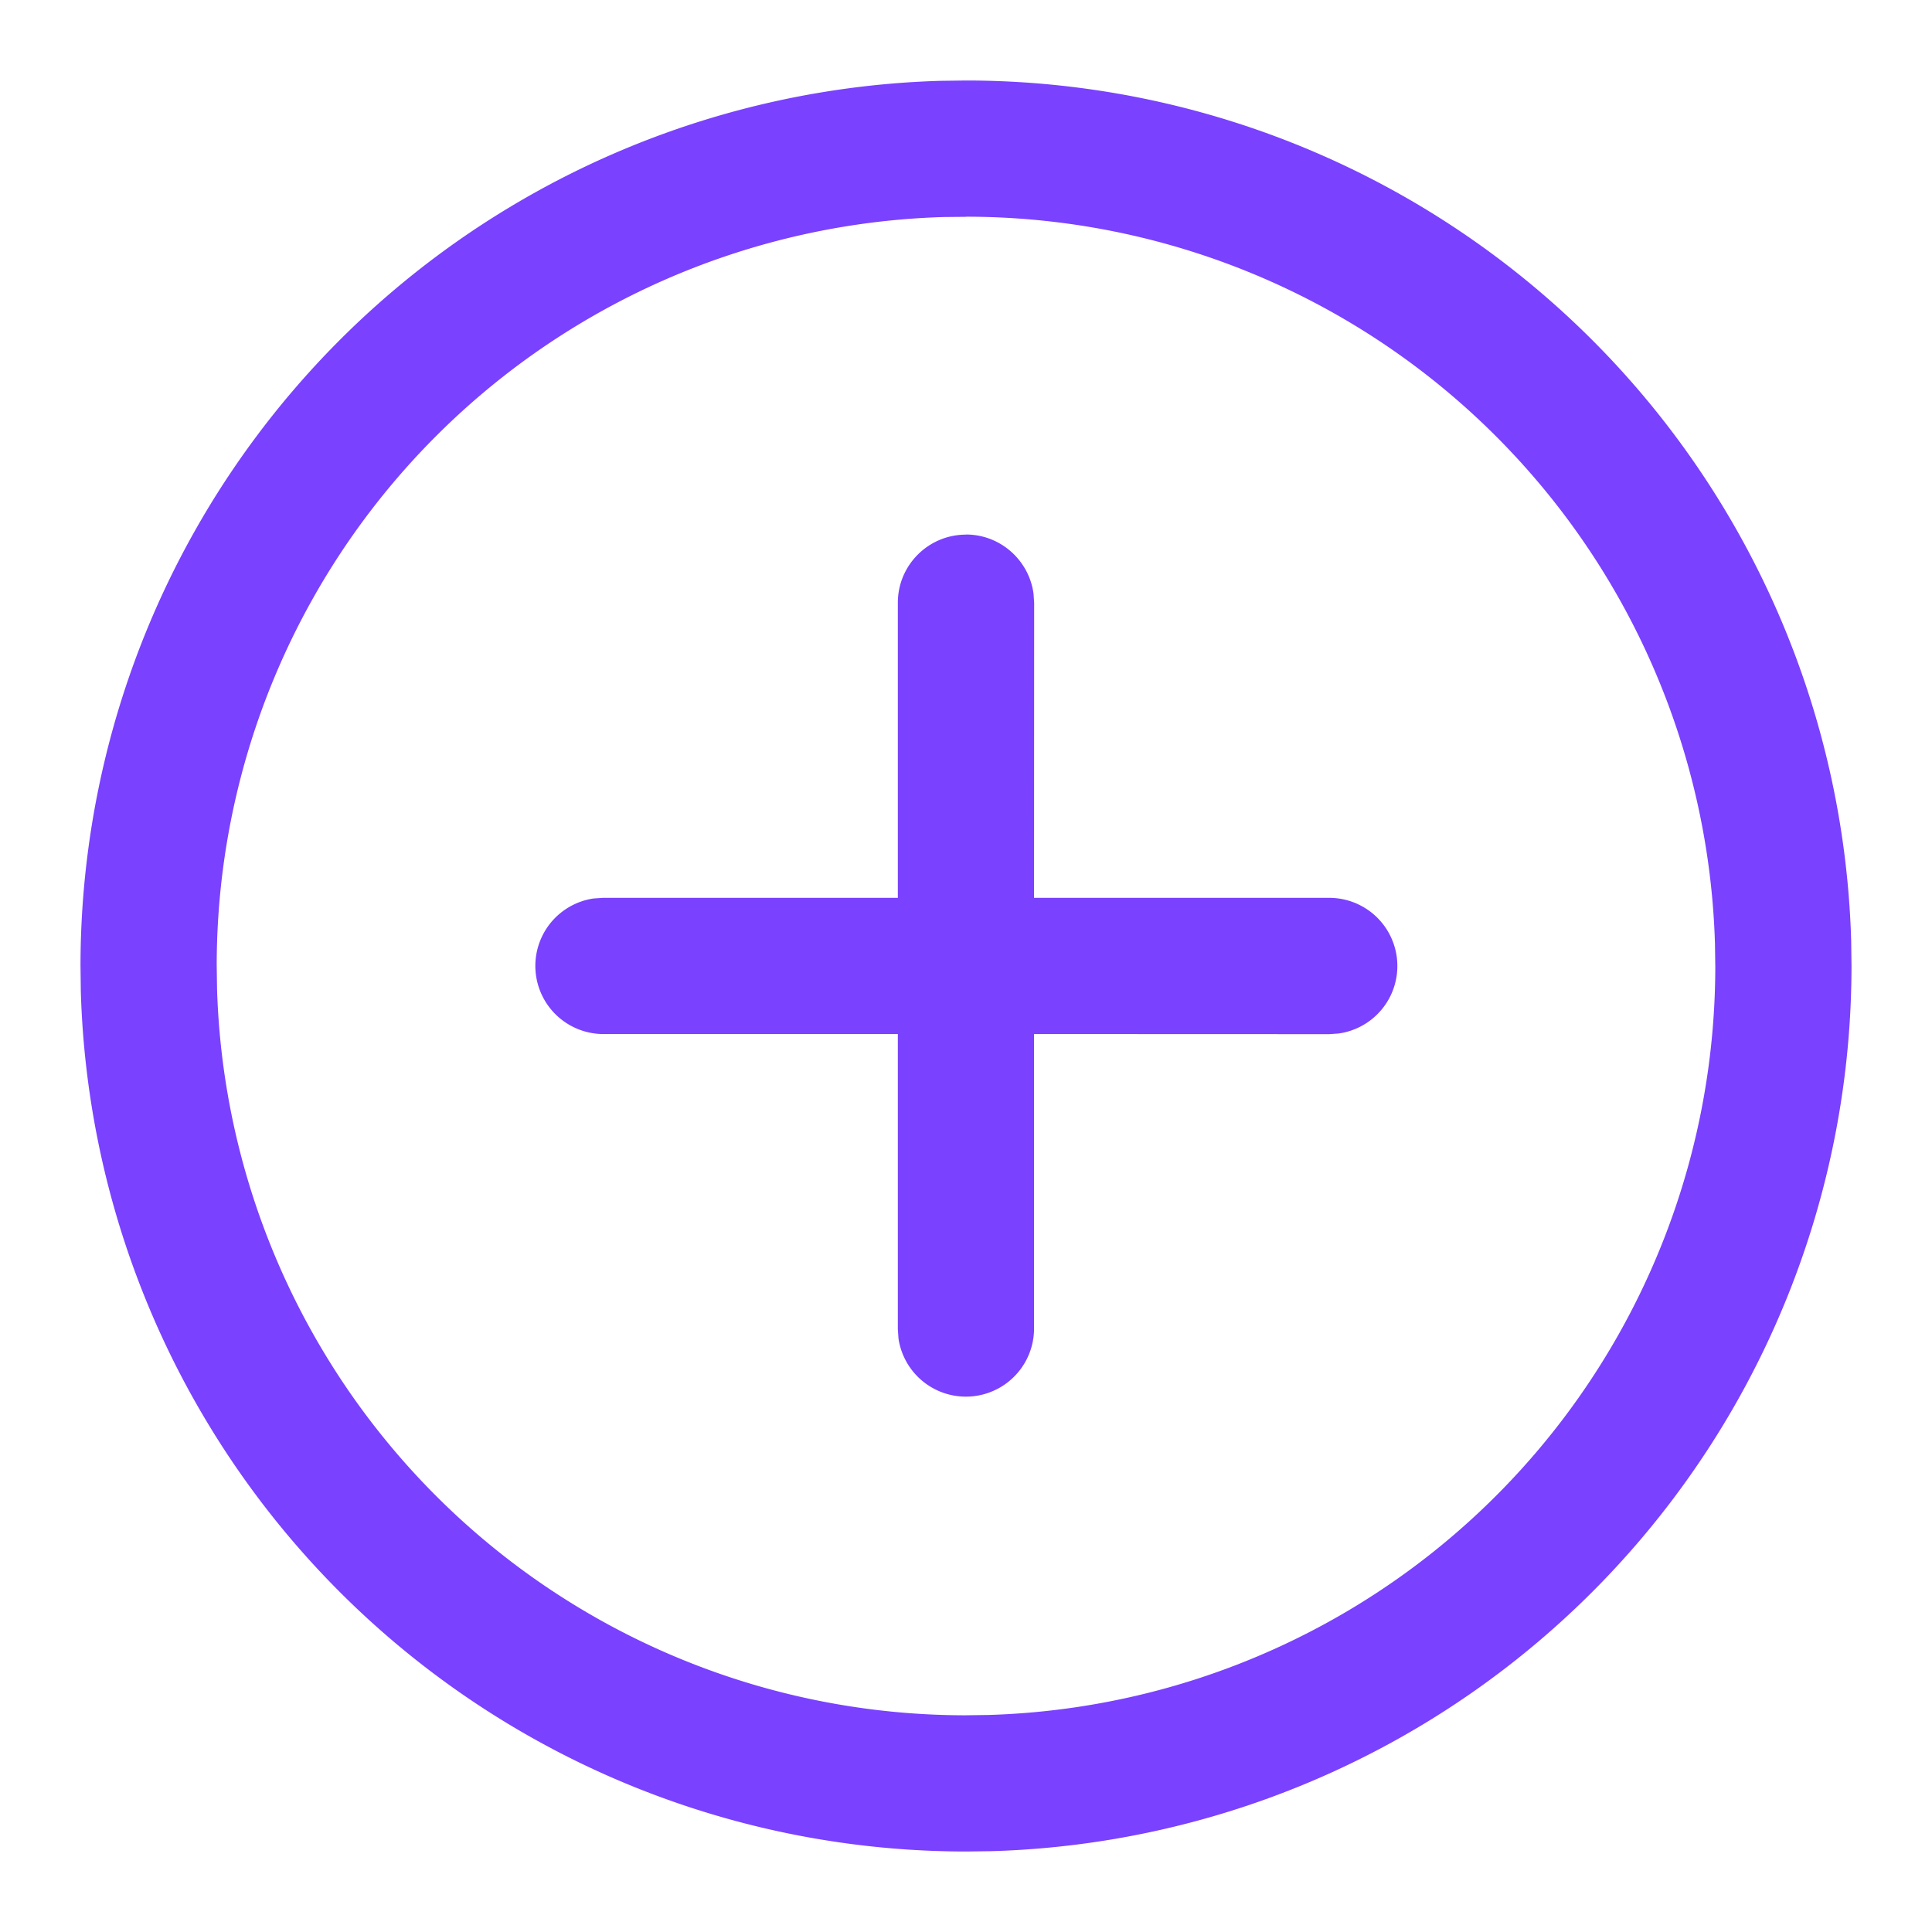 <svg width="18" height="18" viewBox="0 0 18 18" xmlns="http://www.w3.org/2000/svg" xmlns:xlink="http://www.w3.org/1999/xlink">
    <defs>
        <path d="M8.25 0a8.252 8.252 0 0 1 8.247 8.016l.003.234a8.252 8.252 0 0 1-8.016 8.247l-.234.003A8.252 8.252 0 0 1 .003 8.484L0 8.25A8.252 8.252 0 0 1 8.016.003zm0 1.27-.206.002a6.978 6.978 0 0 0-6.775 6.969l.003.215a6.978 6.978 0 0 0 6.969 6.775l.215-.003a6.978 6.978 0 0 0 6.775-6.969l-.003-.215A6.98 6.98 0 0 0 8.25 1.269zm0 2.96c.321 0 .587.24.629.55l.006.085-.001 2.75h2.75a.635.635 0 0 1 .087 1.264l-.086.006-2.751-.001v2.75a.635.635 0 0 1-1.263.087l-.006-.086V8.884h-2.75a.635.635 0 0 1-.086-1.263l.086-.006h2.75v-2.75c0-.35.285-.634.635-.634z" id="soandmtofa"/>
    </defs>
    <use fill="#7A41FF" fill-rule="nonzero" xlink:href="#soandmtofa" transform="translate(.75 .75)"/>
</svg>
